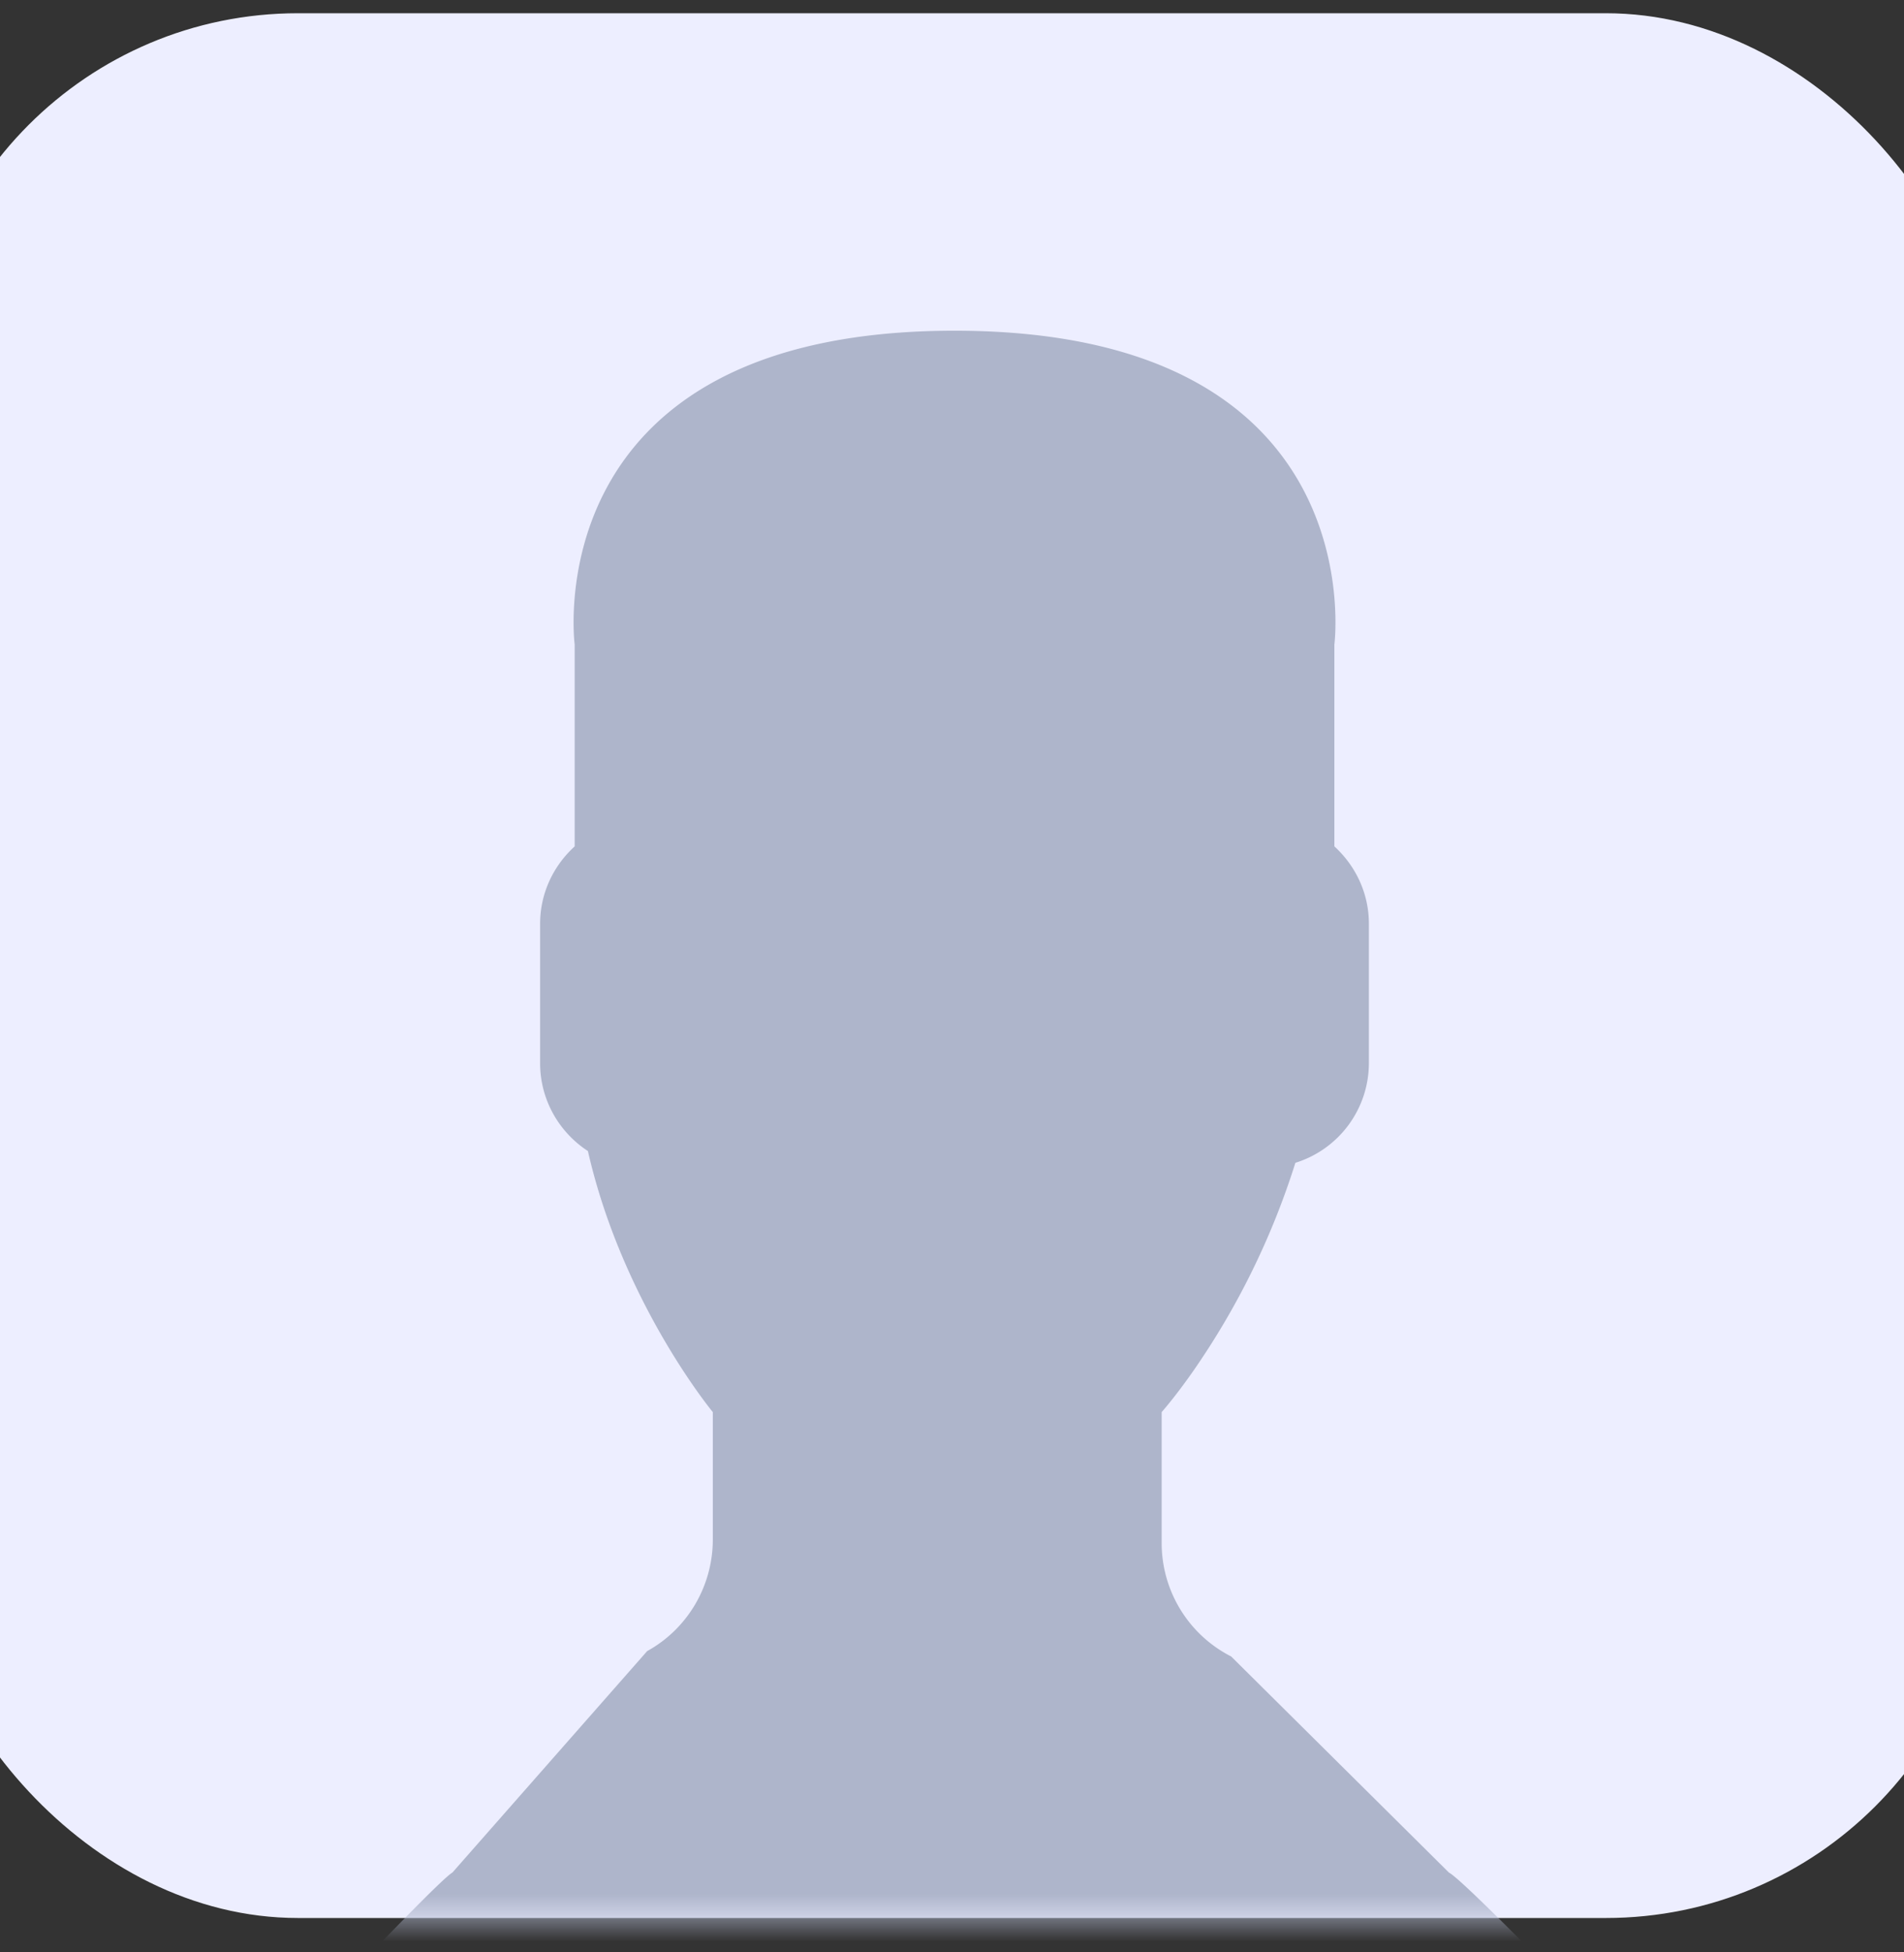 <svg xmlns="http://www.w3.org/2000/svg" xmlns:xlink="http://www.w3.org/1999/xlink" width="40" height="41" viewBox="0 0 40 41">
    <rect x="0" y="0" width="40" height="41" fill="#333333" stroke="none"/>
    <defs>
        <rect id="a" width="43.478" height="40" rx="8"/>
    </defs>
    <g fill="none" fill-rule="evenodd" transform="translate(-1.74 .278)">
        <mask id="b" fill="#fff">
            <use xlink:href="#a"/>
        </mask>
        <use fill="#EDEEFF" xlink:href="#a"/>
        <path fill="#AEB5CB" fill-rule="nonzero" d="M15.336 34.395l-4.092 4.651c-.38.21-5.257 5.45-5.574 5.73 3.773 3.213 10.8-.92 16.122-.92 5.282 0 12.37 4.089 16.133.92-.347-.296-5.327-5.52-5.745-5.73l-4.575-4.538a2.671 2.671 0 0 1-1.46-2.386v-2.746c.194-.224.417-.512.655-.851a16.165 16.165 0 0 0 2.154-4.384 2.195 2.195 0 0 0 1.544-2.09V19.12c0-.645-.284-1.221-.725-1.624v-4.237s.861-6.592-7.98-6.592c-8.842 0-7.98 6.592-7.98 6.592v4.237c-.443.403-.726.98-.726 1.624v2.93c0 .772.402 1.452 1.004 1.844.725 3.188 2.624 5.482 2.624 5.482v2.678c-.001.975-.53 1.873-1.379 2.341z" mask="url(#b)"/>
    </g>
</svg>
